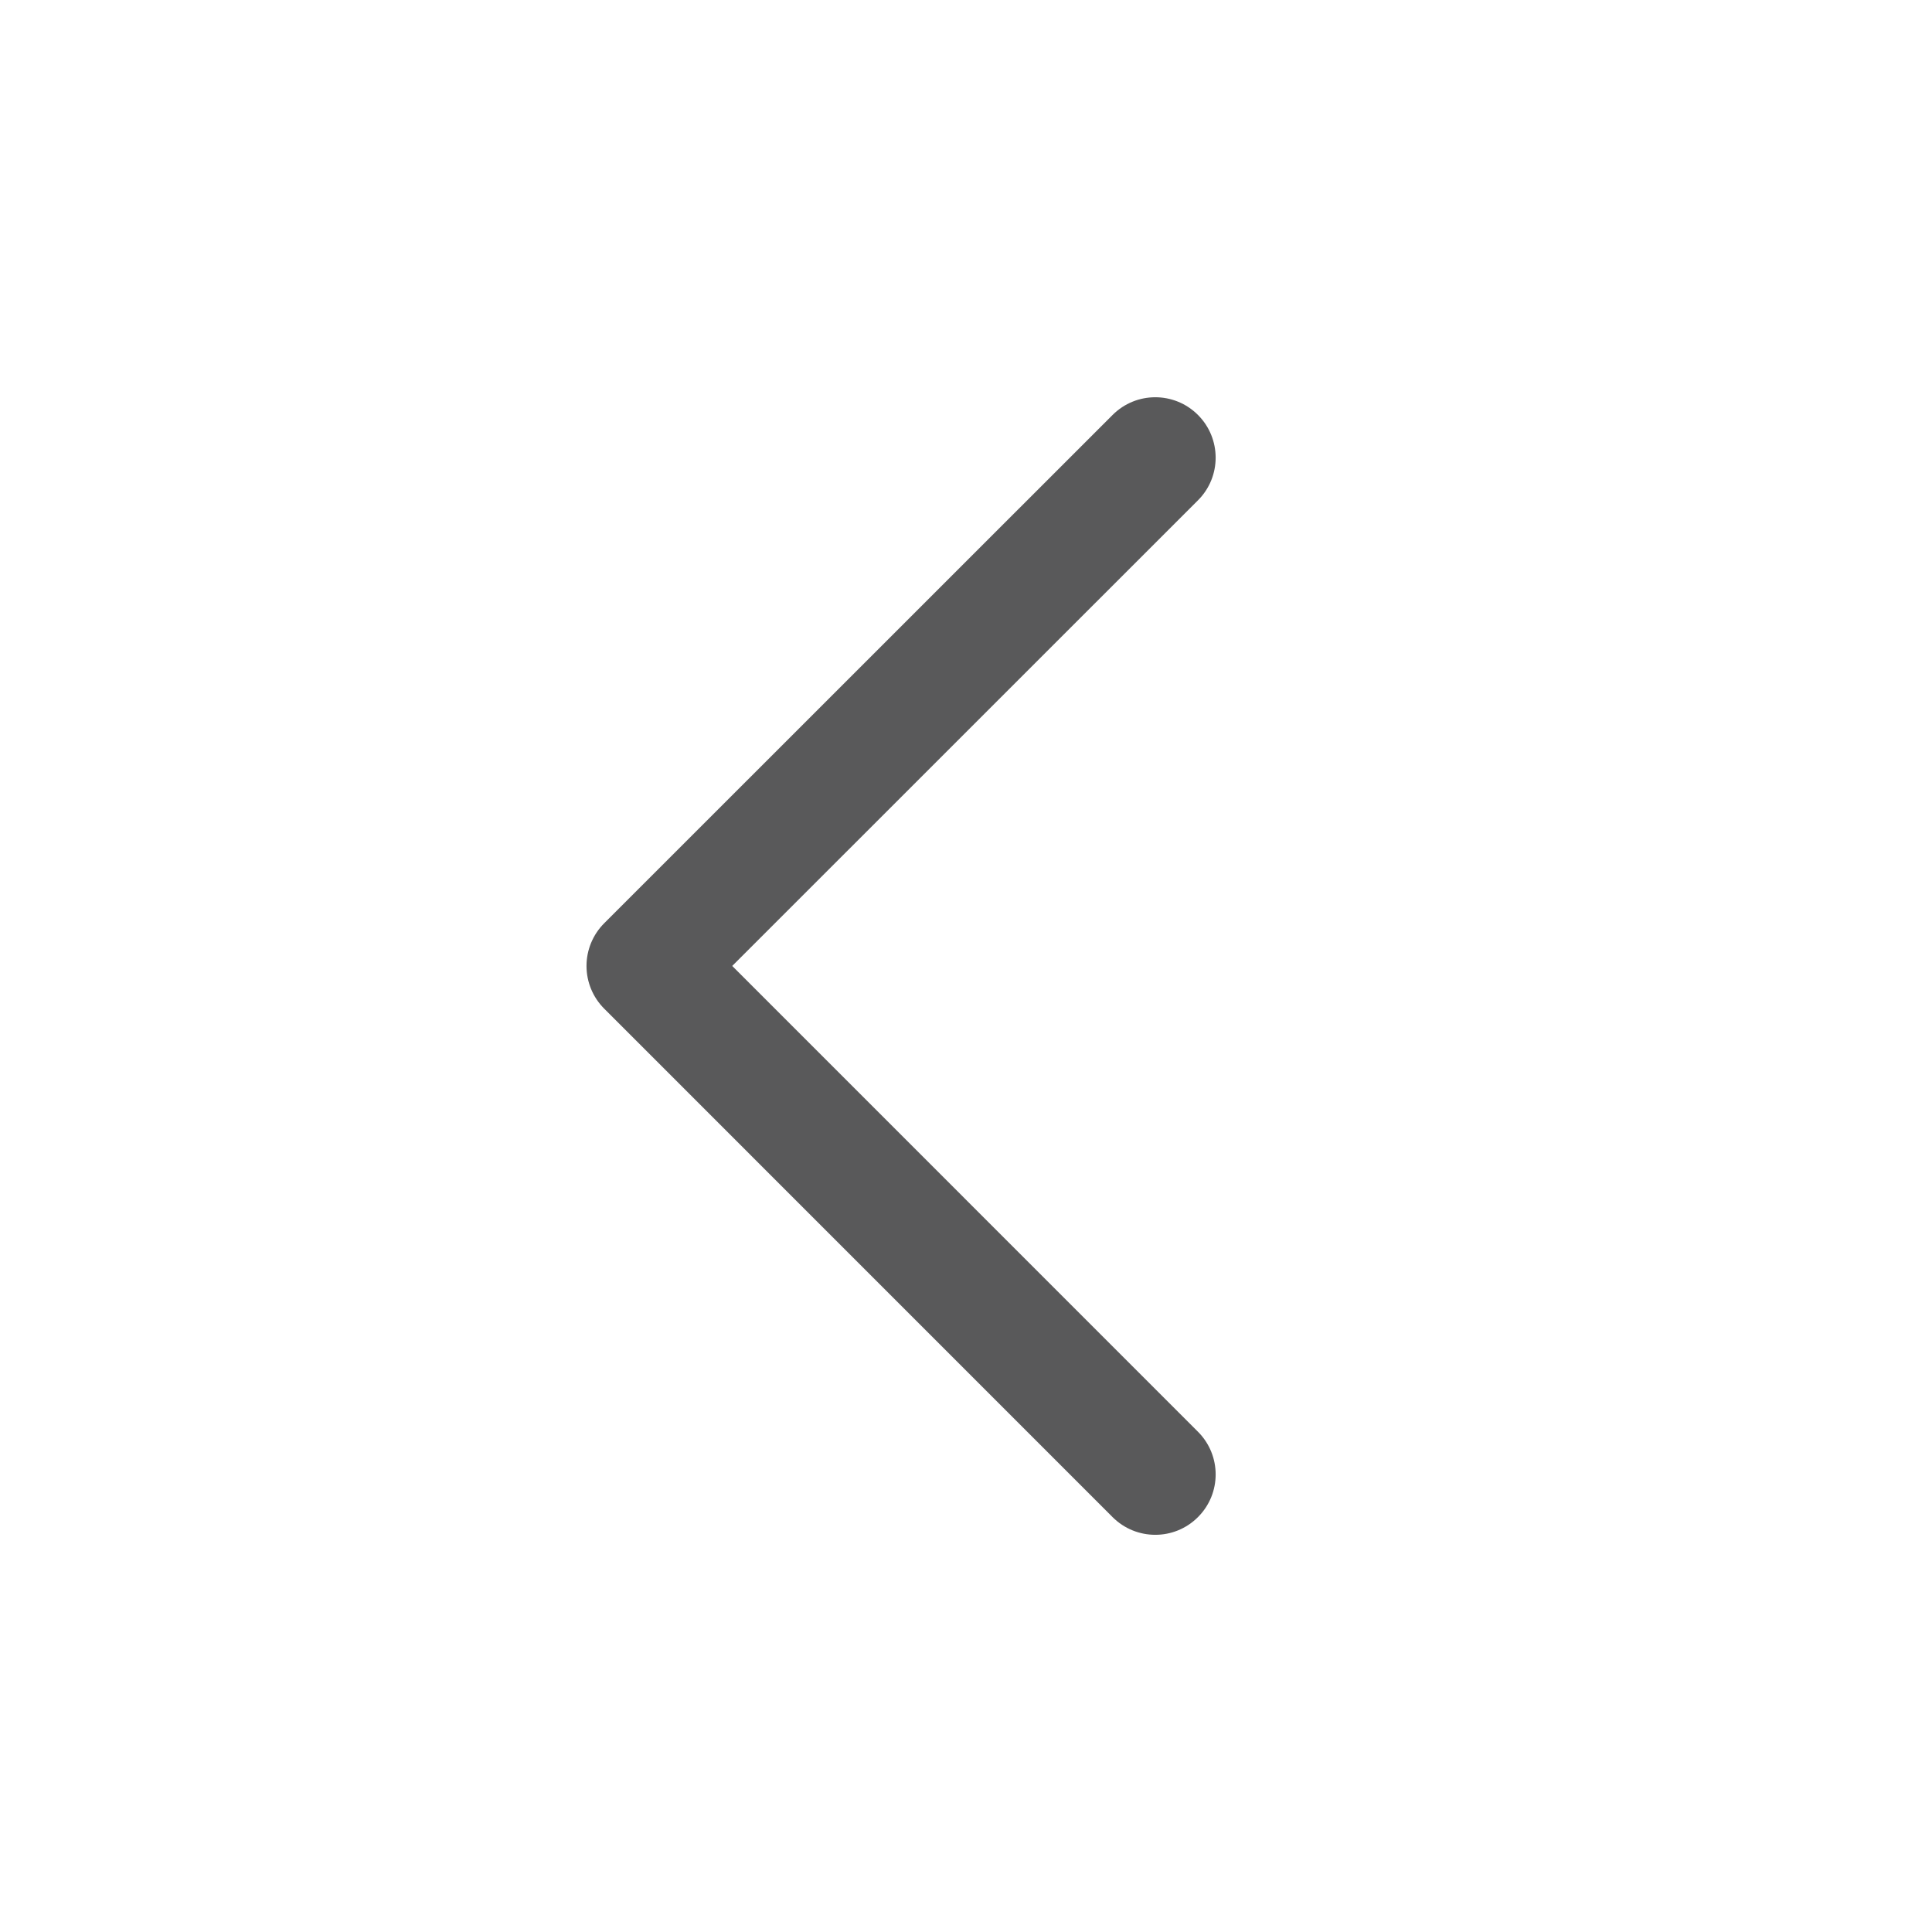 <?xml version="1.0" encoding="utf-8"?>
<!-- Generator: Adobe Illustrator 16.0.4, SVG Export Plug-In . SVG Version: 6.00 Build 0)  -->
<!DOCTYPE svg PUBLIC "-//W3C//DTD SVG 1.0//EN" "http://www.w3.org/TR/2001/REC-SVG-20010904/DTD/svg10.dtd">
<svg version="1.0" xmlns="http://www.w3.org/2000/svg" xmlns:xlink="http://www.w3.org/1999/xlink" x="0px" y="0px" width="80px"
	 height="80px" viewBox="0 0 80 80" enable-background="new 0 0 80 80" xml:space="preserve">
<g id="Quadr._Hilfslinien_Kopie" display="none">
</g>
<g id="Quadrate">
</g>
<g id="Ebene_1">
	<path fill="#59595A" d="M47.838,63.553c-0.64,0-1.279-0.244-1.768-0.732L25.018,41.766c-0.469-0.469-0.732-1.104-0.732-1.768
		s0.264-1.299,0.732-1.768L46.07,17.182c0.977-0.977,2.559-0.977,3.535,0s0.977,2.56,0,3.535L30.32,39.998l19.285,19.287
		c0.977,0.977,0.977,2.56,0,3.535C49.117,63.309,48.478,63.553,47.838,63.553z"/>
</g>
</svg>
